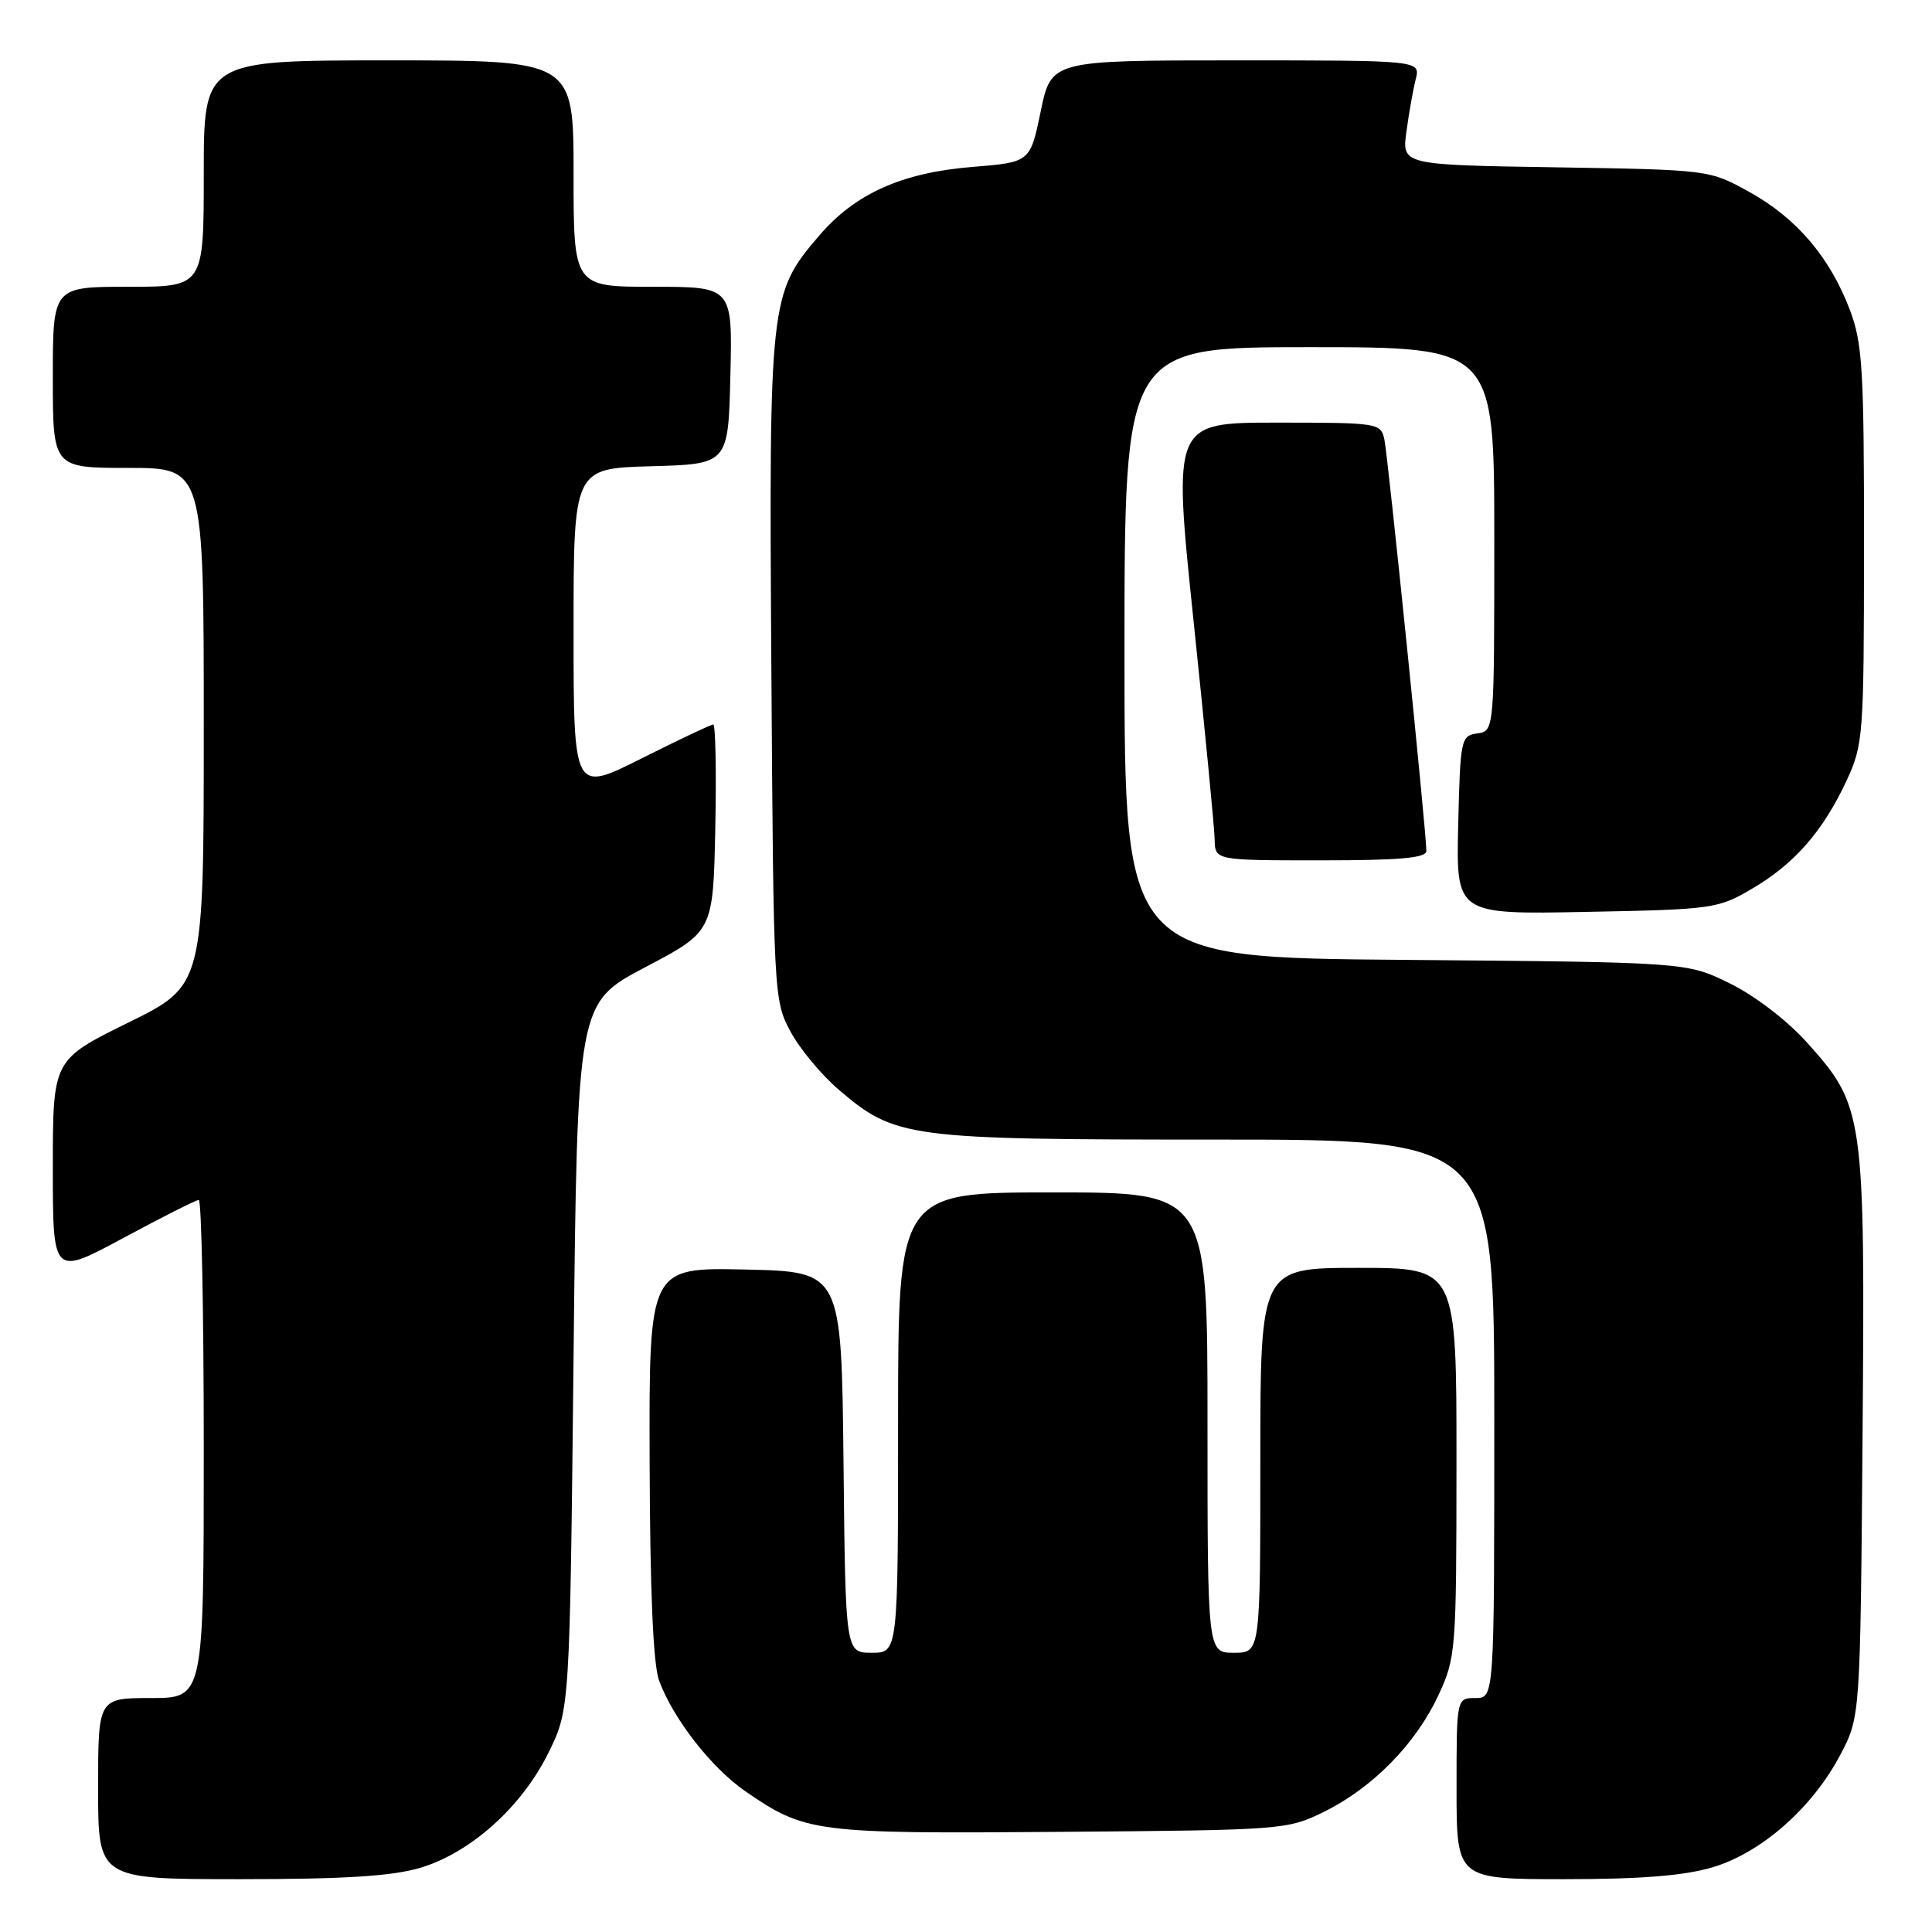 <?xml version="1.0" encoding="UTF-8" standalone="no"?>
<!DOCTYPE svg PUBLIC "-//W3C//DTD SVG 1.1//EN" "http://www.w3.org/Graphics/SVG/1.1/DTD/svg11.dtd" >
<svg xmlns="http://www.w3.org/2000/svg" xmlns:xlink="http://www.w3.org/1999/xlink" version="1.1" viewBox="0 0 256 256">
 <g >
 <path fill="currentColor"
d=" M 55.67 247.50 C 62.35 245.52 69.17 239.40 72.69 232.21 C 75.50 226.50 75.50 226.50 76.00 179.70 C 76.50 132.90 76.50 132.90 85.50 128.16 C 94.50 123.43 94.50 123.43 94.78 109.71 C 94.93 102.17 94.81 96.00 94.51 96.00 C 94.21 96.00 89.92 98.03 84.98 100.51 C 76.00 105.02 76.00 105.02 76.00 83.55 C 76.00 62.07 76.00 62.07 86.25 61.78 C 96.50 61.50 96.50 61.50 96.78 49.75 C 97.06 38.00 97.06 38.00 86.53 38.00 C 76.00 38.00 76.00 38.00 76.00 23.00 C 76.00 8.00 76.00 8.00 51.50 8.00 C 27.00 8.00 27.00 8.00 27.00 23.00 C 27.00 38.00 27.00 38.00 17.00 38.00 C 7.00 38.00 7.00 38.00 7.00 50.00 C 7.00 62.00 7.00 62.00 17.00 62.00 C 27.00 62.00 27.00 62.00 27.00 96.29 C 27.00 130.58 27.00 130.58 17.00 135.50 C 7.00 140.42 7.00 140.42 7.00 154.75 C 7.00 169.07 7.00 169.07 16.34 164.04 C 21.48 161.27 25.98 159.00 26.34 159.00 C 26.70 159.00 27.00 173.85 27.00 192.00 C 27.00 225.00 27.00 225.00 20.00 225.00 C 13.00 225.00 13.00 225.00 13.00 237.00 C 13.00 249.00 13.00 249.00 31.82 249.00 C 45.61 249.00 51.98 248.60 55.67 247.50 Z  M 226.91 247.43 C 233.38 245.51 240.13 239.57 243.84 232.54 C 246.50 227.50 246.50 227.50 246.80 190.15 C 247.13 147.45 247.01 146.56 239.38 138.08 C 236.79 135.20 232.50 131.92 229.20 130.30 C 223.50 127.50 223.50 127.50 186.25 127.19 C 149.00 126.89 149.00 126.89 149.00 86.44 C 149.00 46.00 149.00 46.00 173.50 46.00 C 198.00 46.00 198.00 46.00 198.00 71.43 C 198.00 96.86 198.00 96.86 195.75 97.18 C 193.58 97.49 193.49 97.92 193.22 109.33 C 192.94 121.17 192.94 121.17 210.22 120.83 C 226.95 120.51 227.65 120.41 232.14 117.77 C 237.77 114.47 241.53 110.17 244.65 103.50 C 246.90 98.66 246.98 97.65 246.99 72.26 C 247.00 48.92 246.79 45.47 245.11 41.04 C 242.46 34.08 238.05 28.90 231.82 25.45 C 226.50 22.50 226.50 22.50 206.12 22.17 C 185.75 21.85 185.75 21.85 186.36 17.43 C 186.69 14.99 187.24 11.88 187.59 10.50 C 188.22 8.00 188.22 8.00 163.76 8.00 C 139.30 8.00 139.30 8.00 137.90 14.75 C 136.50 21.50 136.50 21.50 128.83 22.12 C 119.49 22.88 113.30 25.66 108.54 31.23 C 101.98 38.89 101.89 39.71 102.21 88.63 C 102.49 131.73 102.54 132.57 104.72 136.64 C 105.93 138.92 108.80 142.38 111.08 144.34 C 118.64 150.81 120.10 151.00 161.18 151.00 C 198.00 151.00 198.00 151.00 198.00 188.00 C 198.00 225.00 198.00 225.00 195.50 225.00 C 193.00 225.00 193.00 225.00 193.00 237.00 C 193.00 249.00 193.00 249.00 207.32 249.00 C 217.41 249.00 223.20 248.54 226.91 247.43 Z  M 175.42 240.08 C 181.86 236.91 187.59 231.08 190.58 224.66 C 192.92 219.63 192.98 218.84 192.99 193.75 C 193.00 168.00 193.00 168.00 180.00 168.00 C 167.00 168.00 167.00 168.00 167.00 193.50 C 167.00 219.00 167.00 219.00 163.50 219.00 C 160.00 219.00 160.00 219.00 160.00 188.50 C 160.00 158.00 160.00 158.00 139.50 158.00 C 119.00 158.00 119.00 158.00 119.00 188.50 C 119.00 219.00 119.00 219.00 115.52 219.00 C 112.03 219.00 112.03 219.00 111.77 193.75 C 111.50 168.50 111.50 168.50 98.75 168.22 C 86.00 167.94 86.00 167.94 86.08 193.72 C 86.13 210.80 86.55 220.57 87.33 222.68 C 89.19 227.74 94.27 234.25 98.76 237.35 C 106.71 242.83 107.93 242.99 140.50 242.73 C 169.99 242.50 170.58 242.46 175.42 240.08 Z  M 189.00 112.75 C 189.01 110.37 183.92 60.49 183.44 58.25 C 182.97 56.05 182.66 56.00 169.19 56.00 C 155.41 56.00 155.41 56.00 158.15 82.25 C 159.66 96.69 160.92 109.74 160.95 111.25 C 161.00 114.00 161.00 114.00 175.00 114.00 C 185.53 114.00 189.00 113.69 189.00 112.75 Z "/>
</g>
</svg>